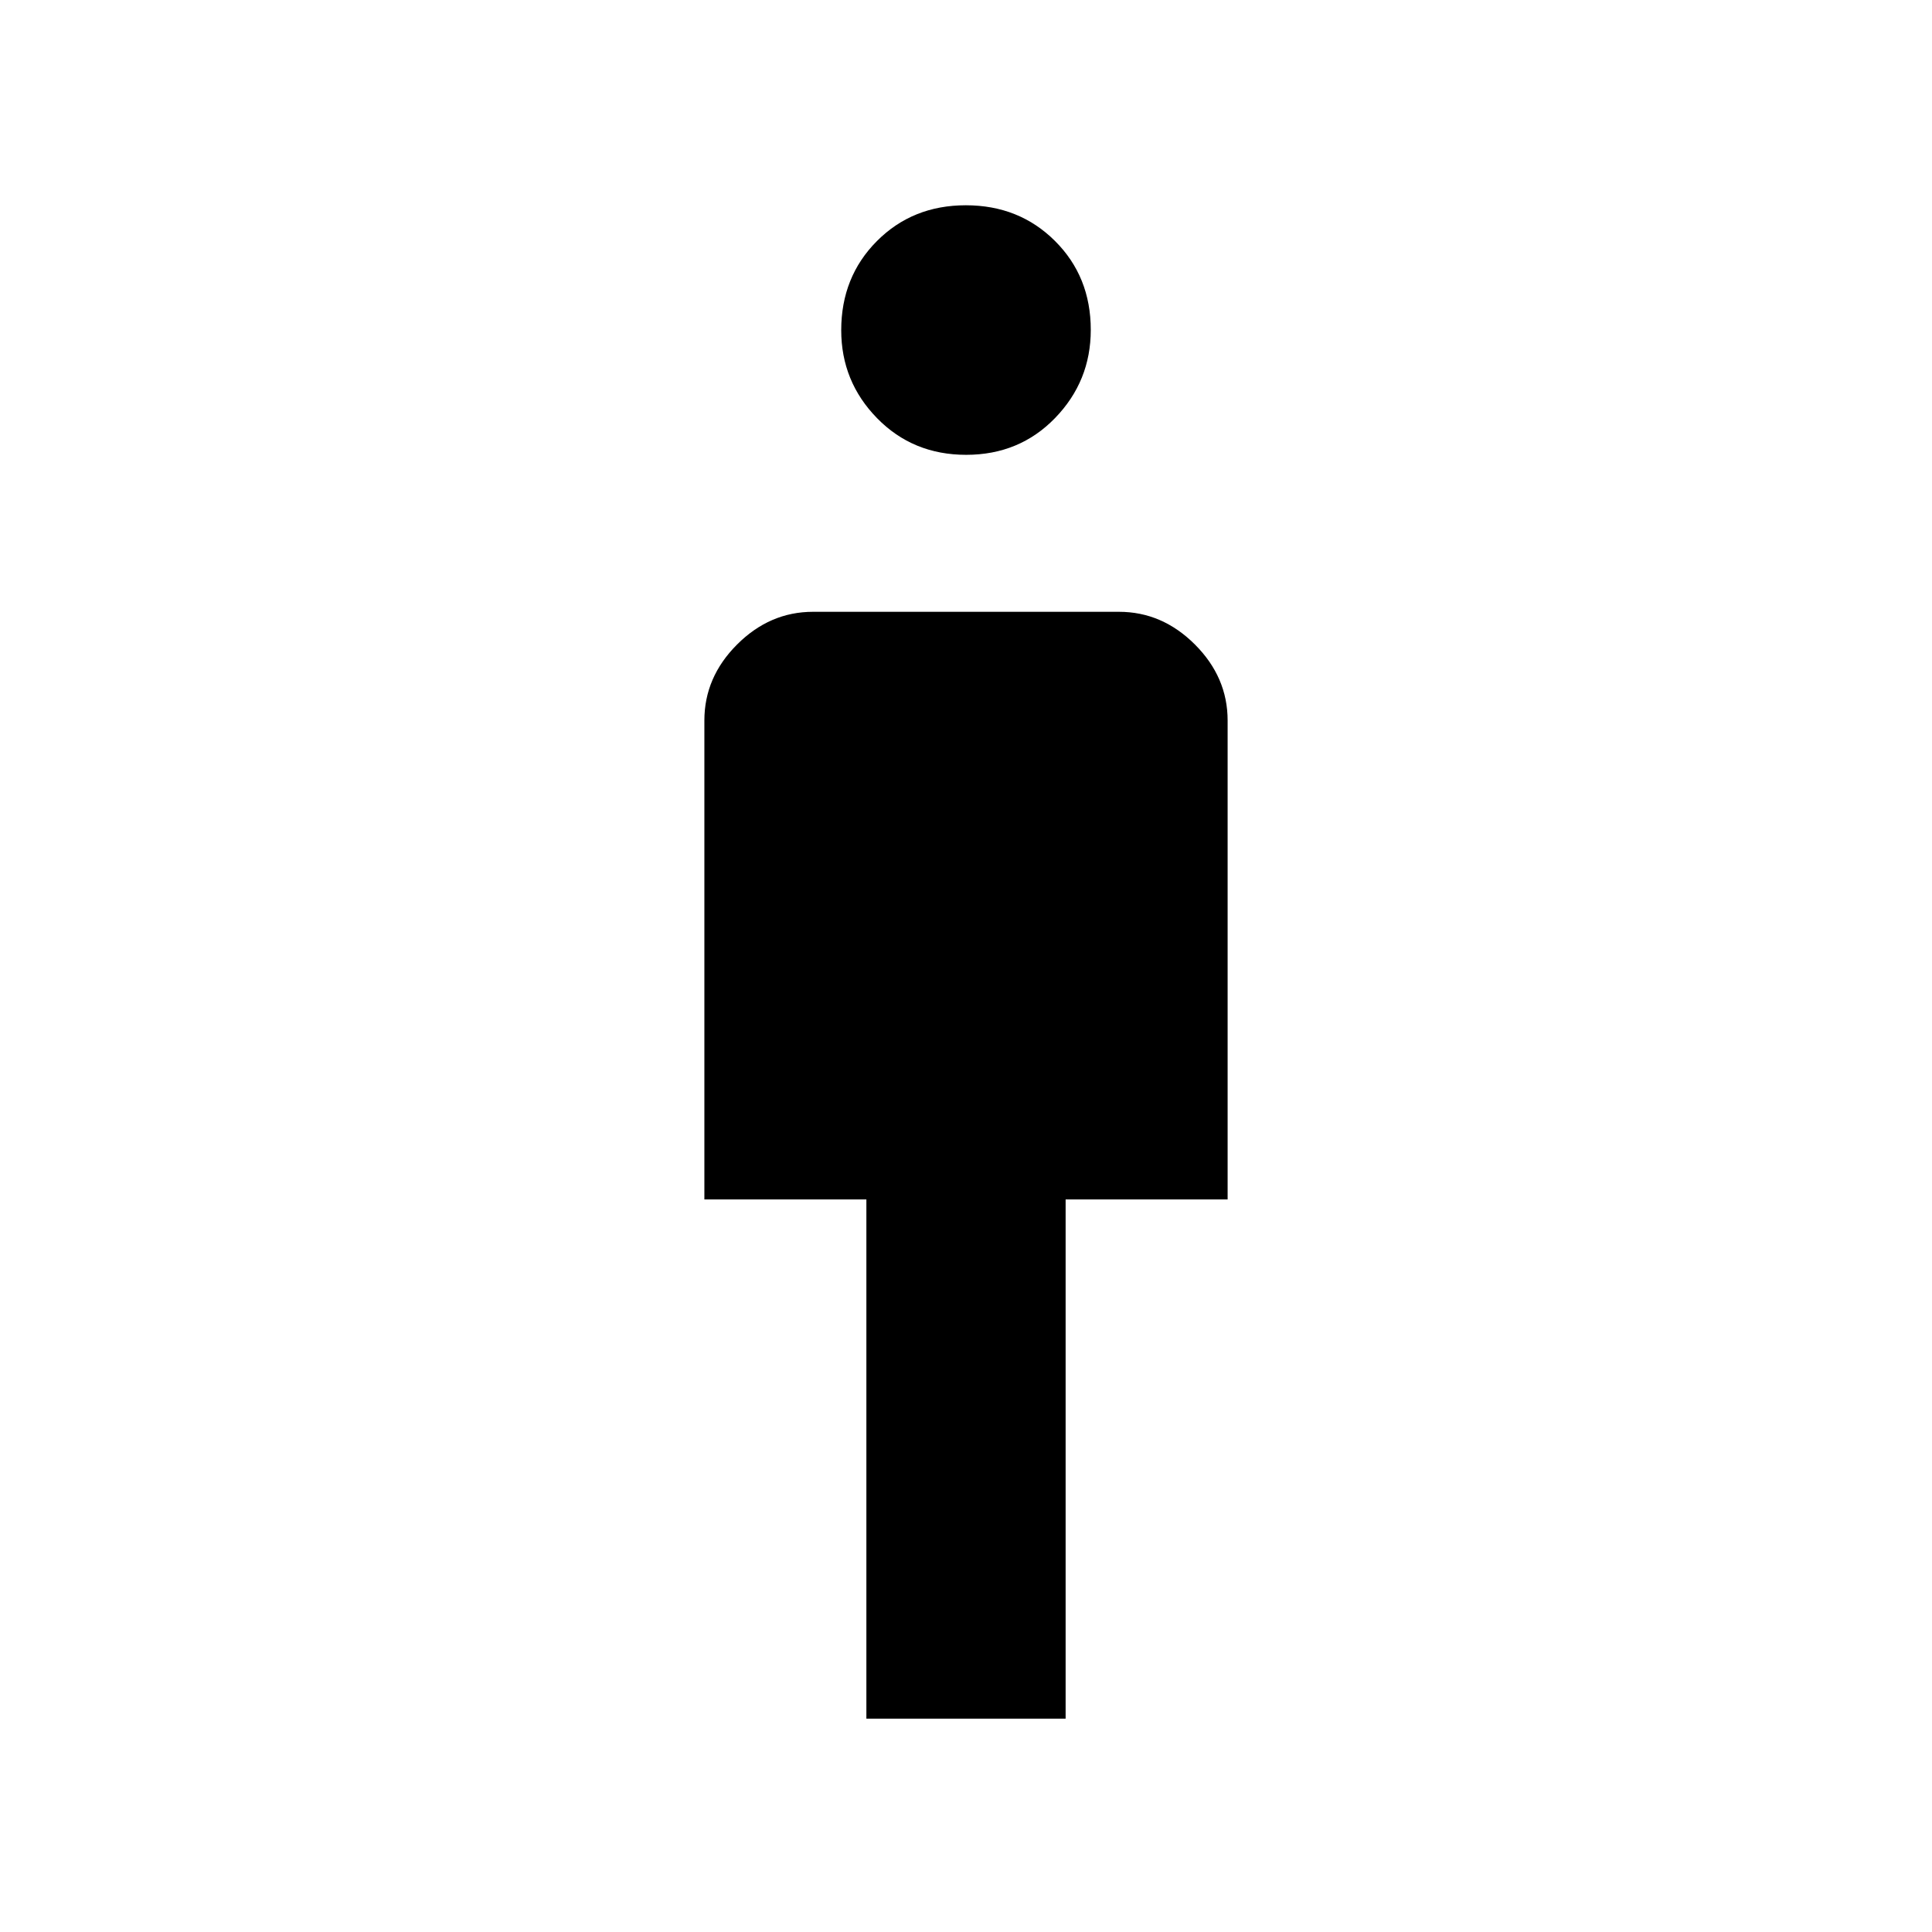 <svg xmlns="http://www.w3.org/2000/svg" width="48" height="48" viewBox="0 96 960 960"><path d="M430.5 950V692H350V454q0-21.5 16.25-37.75T404 400h152q21.5 0 37.75 16.25T610 454v238h-80.5v258h-99Zm49.58-628q-26.48 0-44.28-18.22-17.8-18.221-17.8-43.7 0-26.48 17.72-44.28 17.721-17.8 44.2-17.8 26.48 0 44.28 17.72 17.8 17.721 17.8 44.2 0 25.48-17.72 43.78-17.721 18.3-44.2 18.3Z"/></svg>